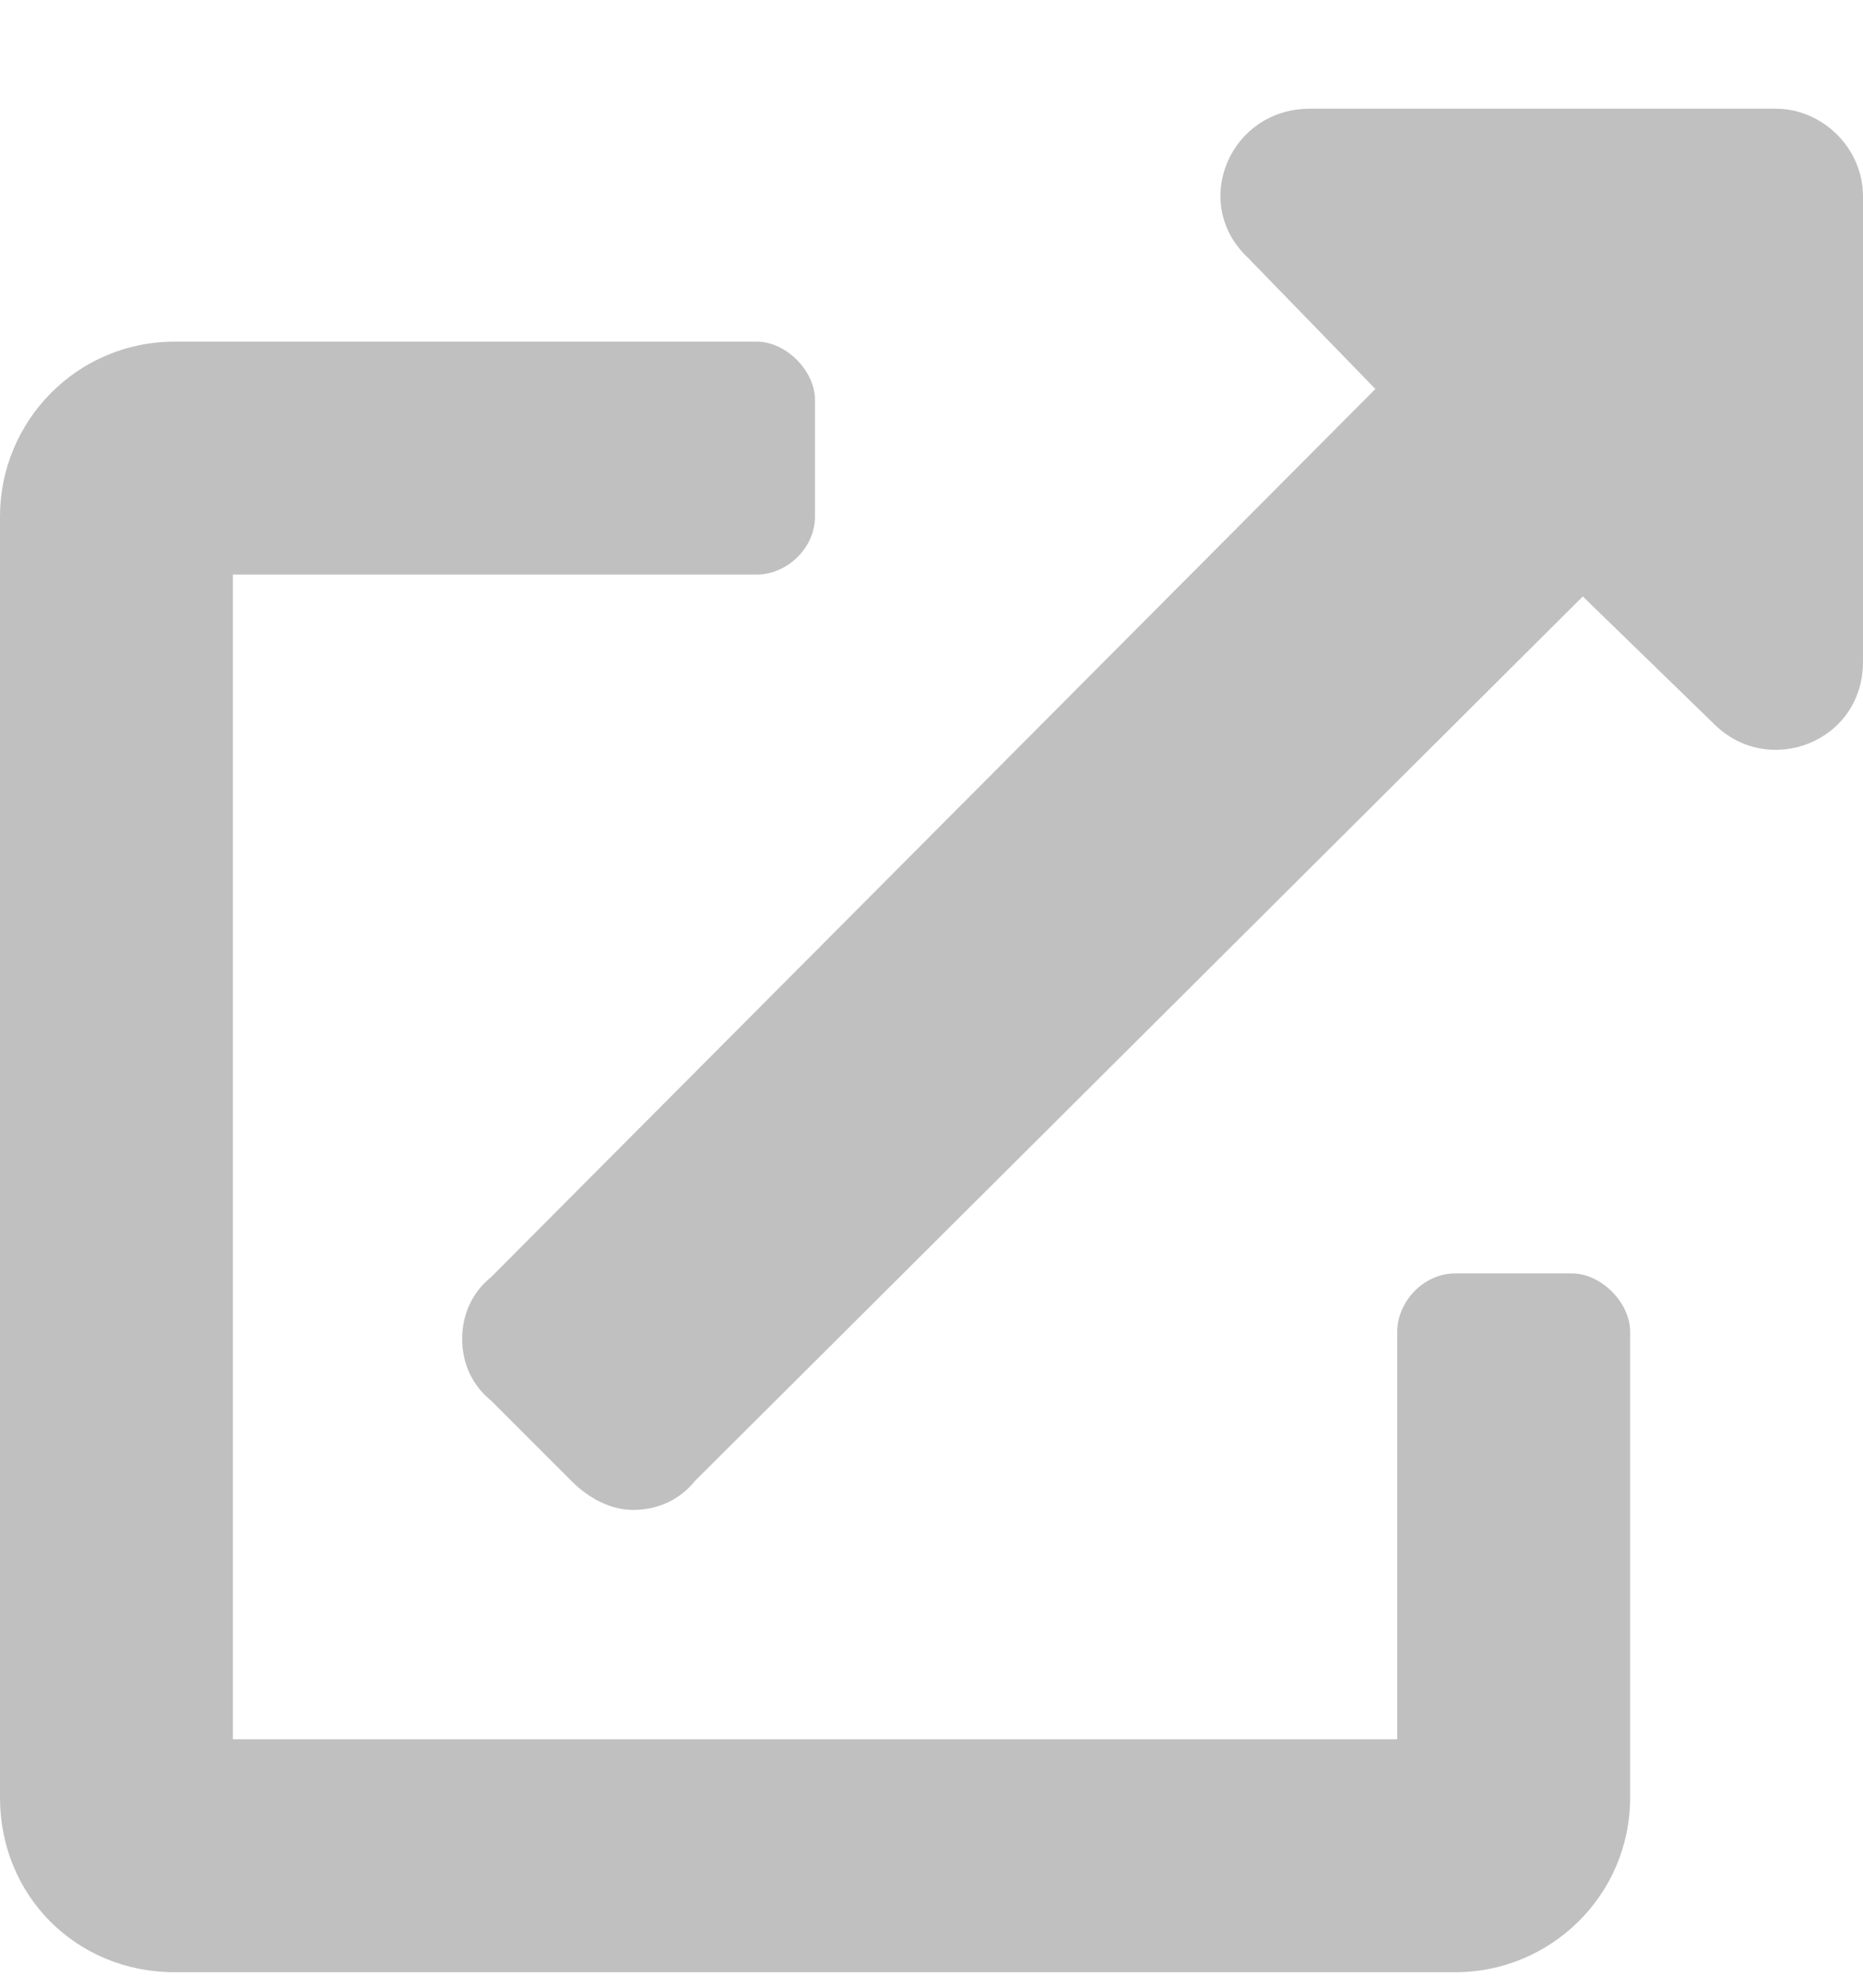 <svg width="15" height="16" viewBox="0 0 15 16" fill="none" xmlns="http://www.w3.org/2000/svg">
<path d="M12.656 10.25C12.891 10.25 13.125 10.484 13.125 10.719V14.469C13.125 15.26 12.48 15.875 11.719 15.875H1.406C0.615 15.875 0 15.26 0 14.469V4.156C0 3.395 0.615 2.75 1.406 2.75H6.094C6.328 2.75 6.562 2.984 6.562 3.219V4.156C6.562 4.42 6.328 4.625 6.094 4.625H1.875V14H11.25V10.719C11.25 10.484 11.455 10.25 11.719 10.25H12.656ZM14.297 0.875C14.678 0.875 15 1.197 15 1.578V5.328C15 5.973 14.238 6.266 13.799 5.826L12.744 4.801L5.596 11.92C5.479 12.066 5.303 12.154 5.098 12.154C4.922 12.154 4.746 12.066 4.6 11.92L3.955 11.275C3.809 11.158 3.721 10.982 3.721 10.777C3.721 10.572 3.809 10.396 3.955 10.279L11.074 3.131L10.049 2.076C9.58 1.637 9.902 0.875 10.547 0.875H14.297Z" fill="#C0C0C0"/>
</svg>
